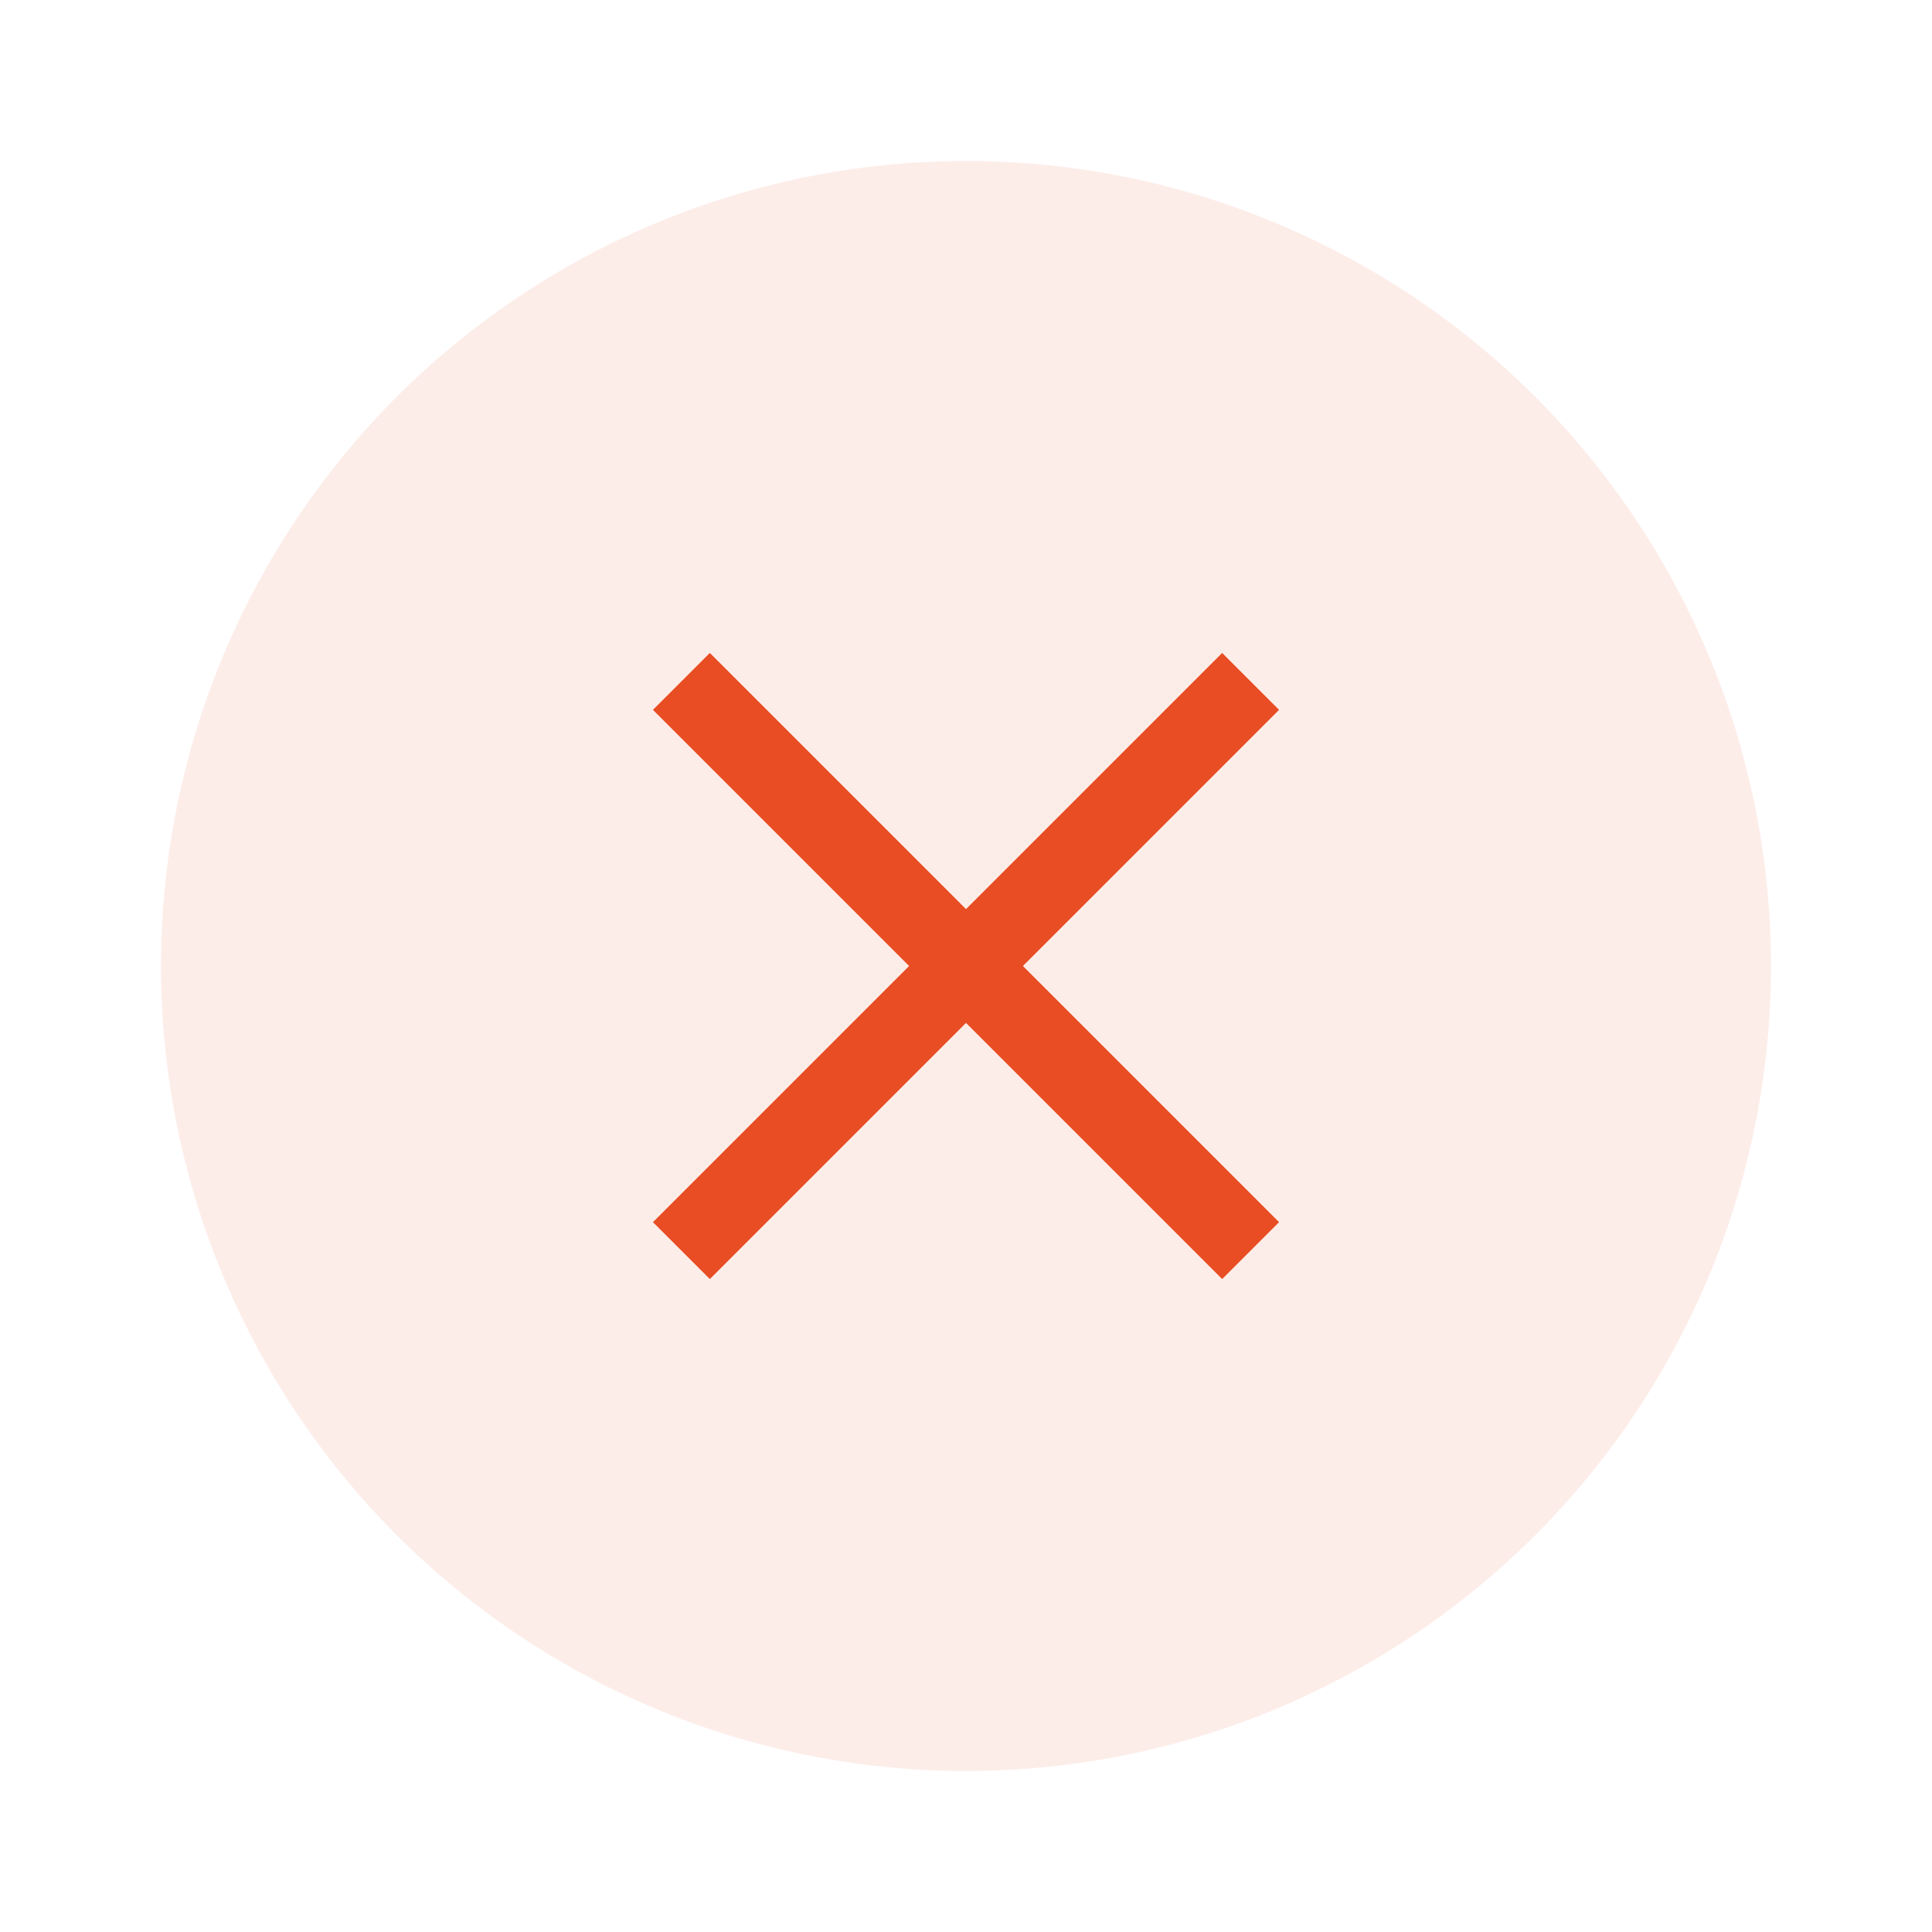 <svg width="24" height="24" viewBox="0 0 24 24" fill="none" xmlns="http://www.w3.org/2000/svg">
<circle opacity="0.1" cx="12" cy="12" r="10" fill="#E84D24"/>
<path d="M15.889 8.818L15.182 8.111L12 11.293L8.818 8.111L8.111 8.818L11.293 12L8.111 15.182L8.818 15.889L12 12.707L15.182 15.889L15.889 15.182L12.707 12L15.889 8.818Z" fill="#E84D24"/>
</svg>
